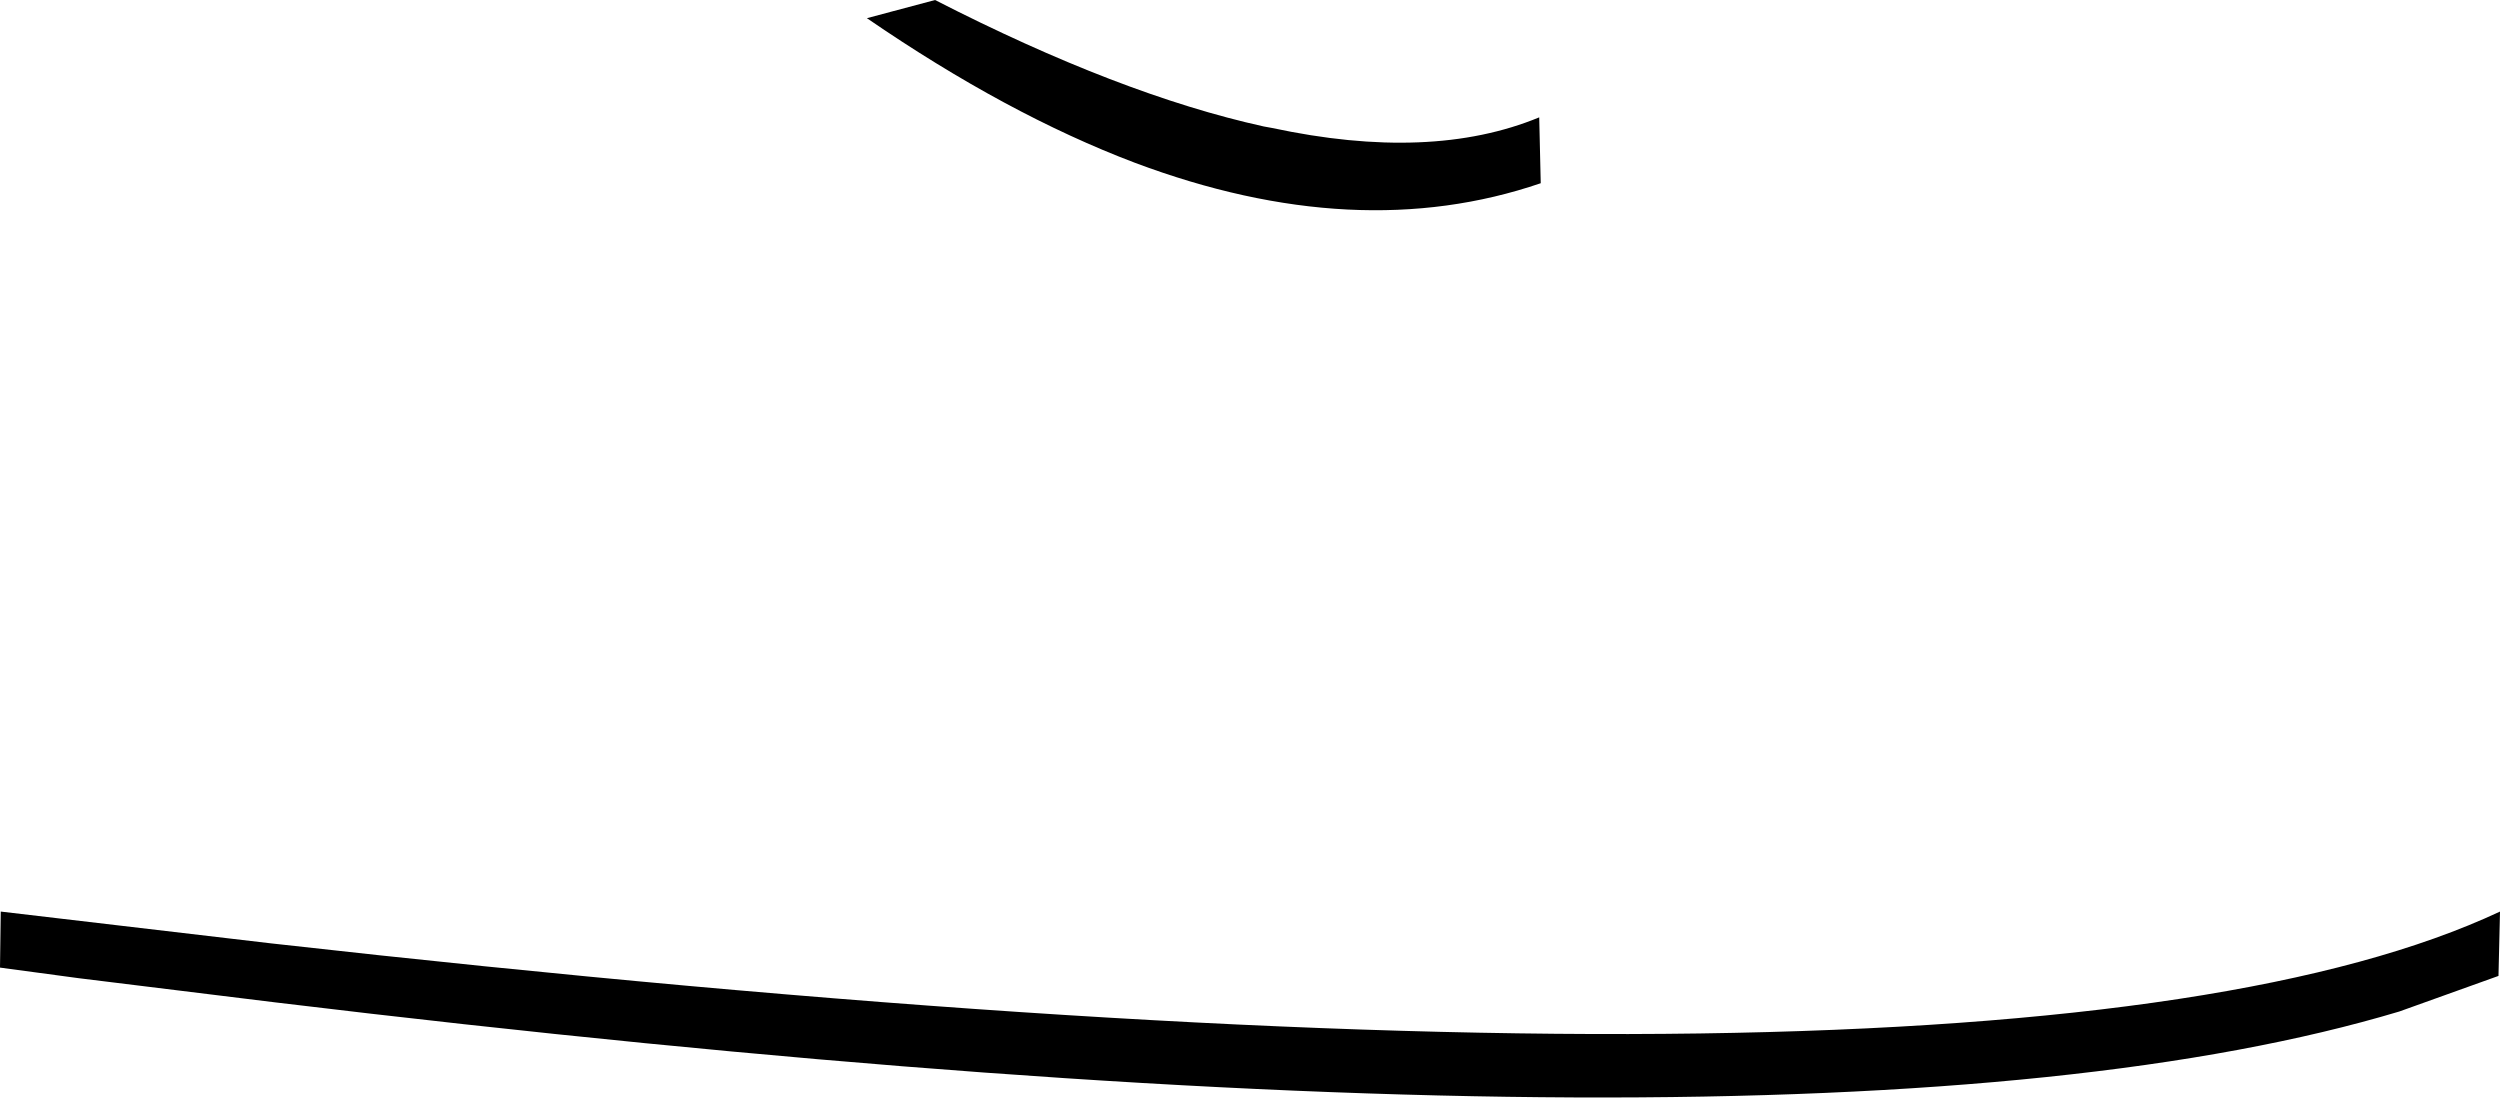 <?xml version="1.0" encoding="UTF-8" standalone="no"?>
<svg xmlns:xlink="http://www.w3.org/1999/xlink" height="72.5px" width="165.1px" xmlns="http://www.w3.org/2000/svg">
  <g transform="matrix(1.0, 0.0, 0.0, 1.0, -117.65, -127.65)">
    <path d="M219.4 139.75 Q207.25 143.9 192.6 138.4 184.15 135.2 174.9 128.85 L179.4 127.65 Q191.6 133.9 201.1 136.0 L201.65 136.1 Q212.15 138.35 219.3 135.4 L219.4 139.75 M282.65 192.1 L276.1 194.45 Q237.25 206.1 135.85 193.85 L122.85 192.25 117.65 191.55 117.7 187.85 135.55 189.95 Q250.65 202.9 282.75 187.85 L282.65 192.1" fill="#000000" fill-rule="evenodd" stroke="none"/>
  </g>
</svg>
